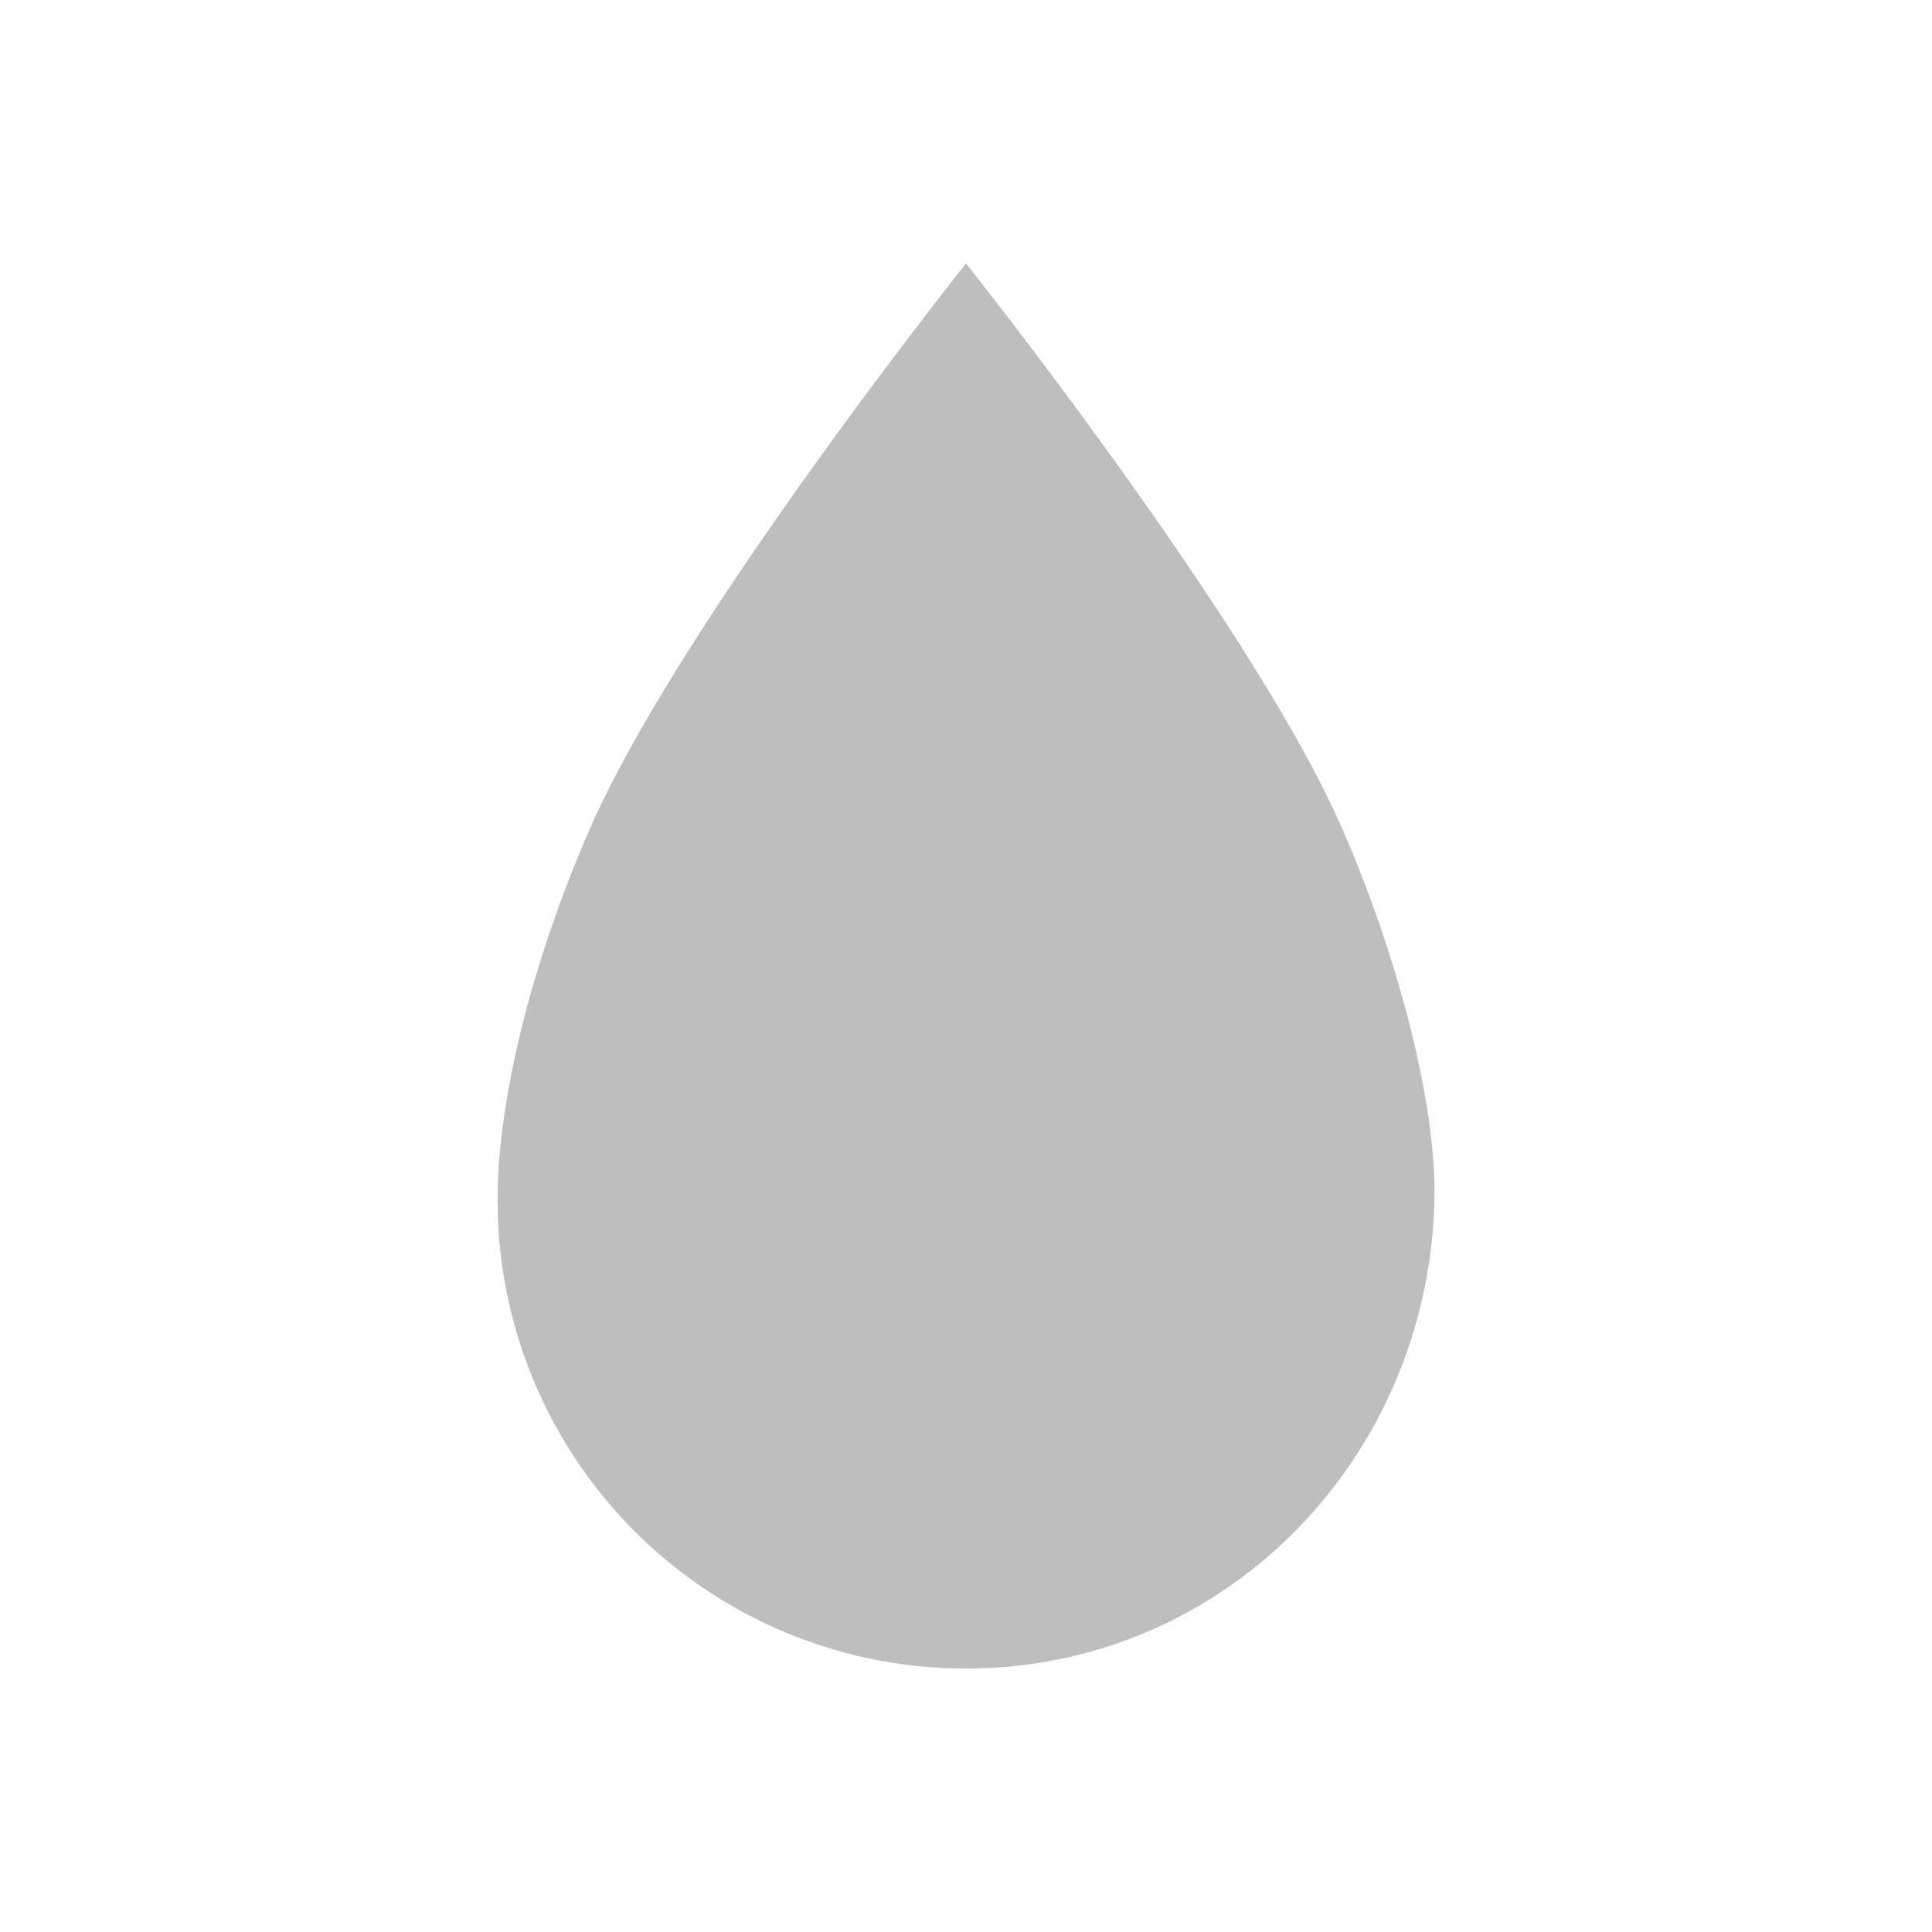 <svg height="22" width="22" xmlns="http://www.w3.org/2000/svg"><g color="#bebebe"><path d="M11 3S7.77 7.055 6.734 9.4c-.594 1.34-1.068 2.991-1.068 4.267A5.333 5.333 0 0 0 11 19c2.946 0 5.265-2.389 5.334-5.333.027-1.168-.473-2.926-1.066-4.267C14.23 7.055 11 3 11 3z" fill="#bebebe"/><path style="marker:none" overflow="visible" fill="none" d="M0 0h22v22H0z"/></g></svg>